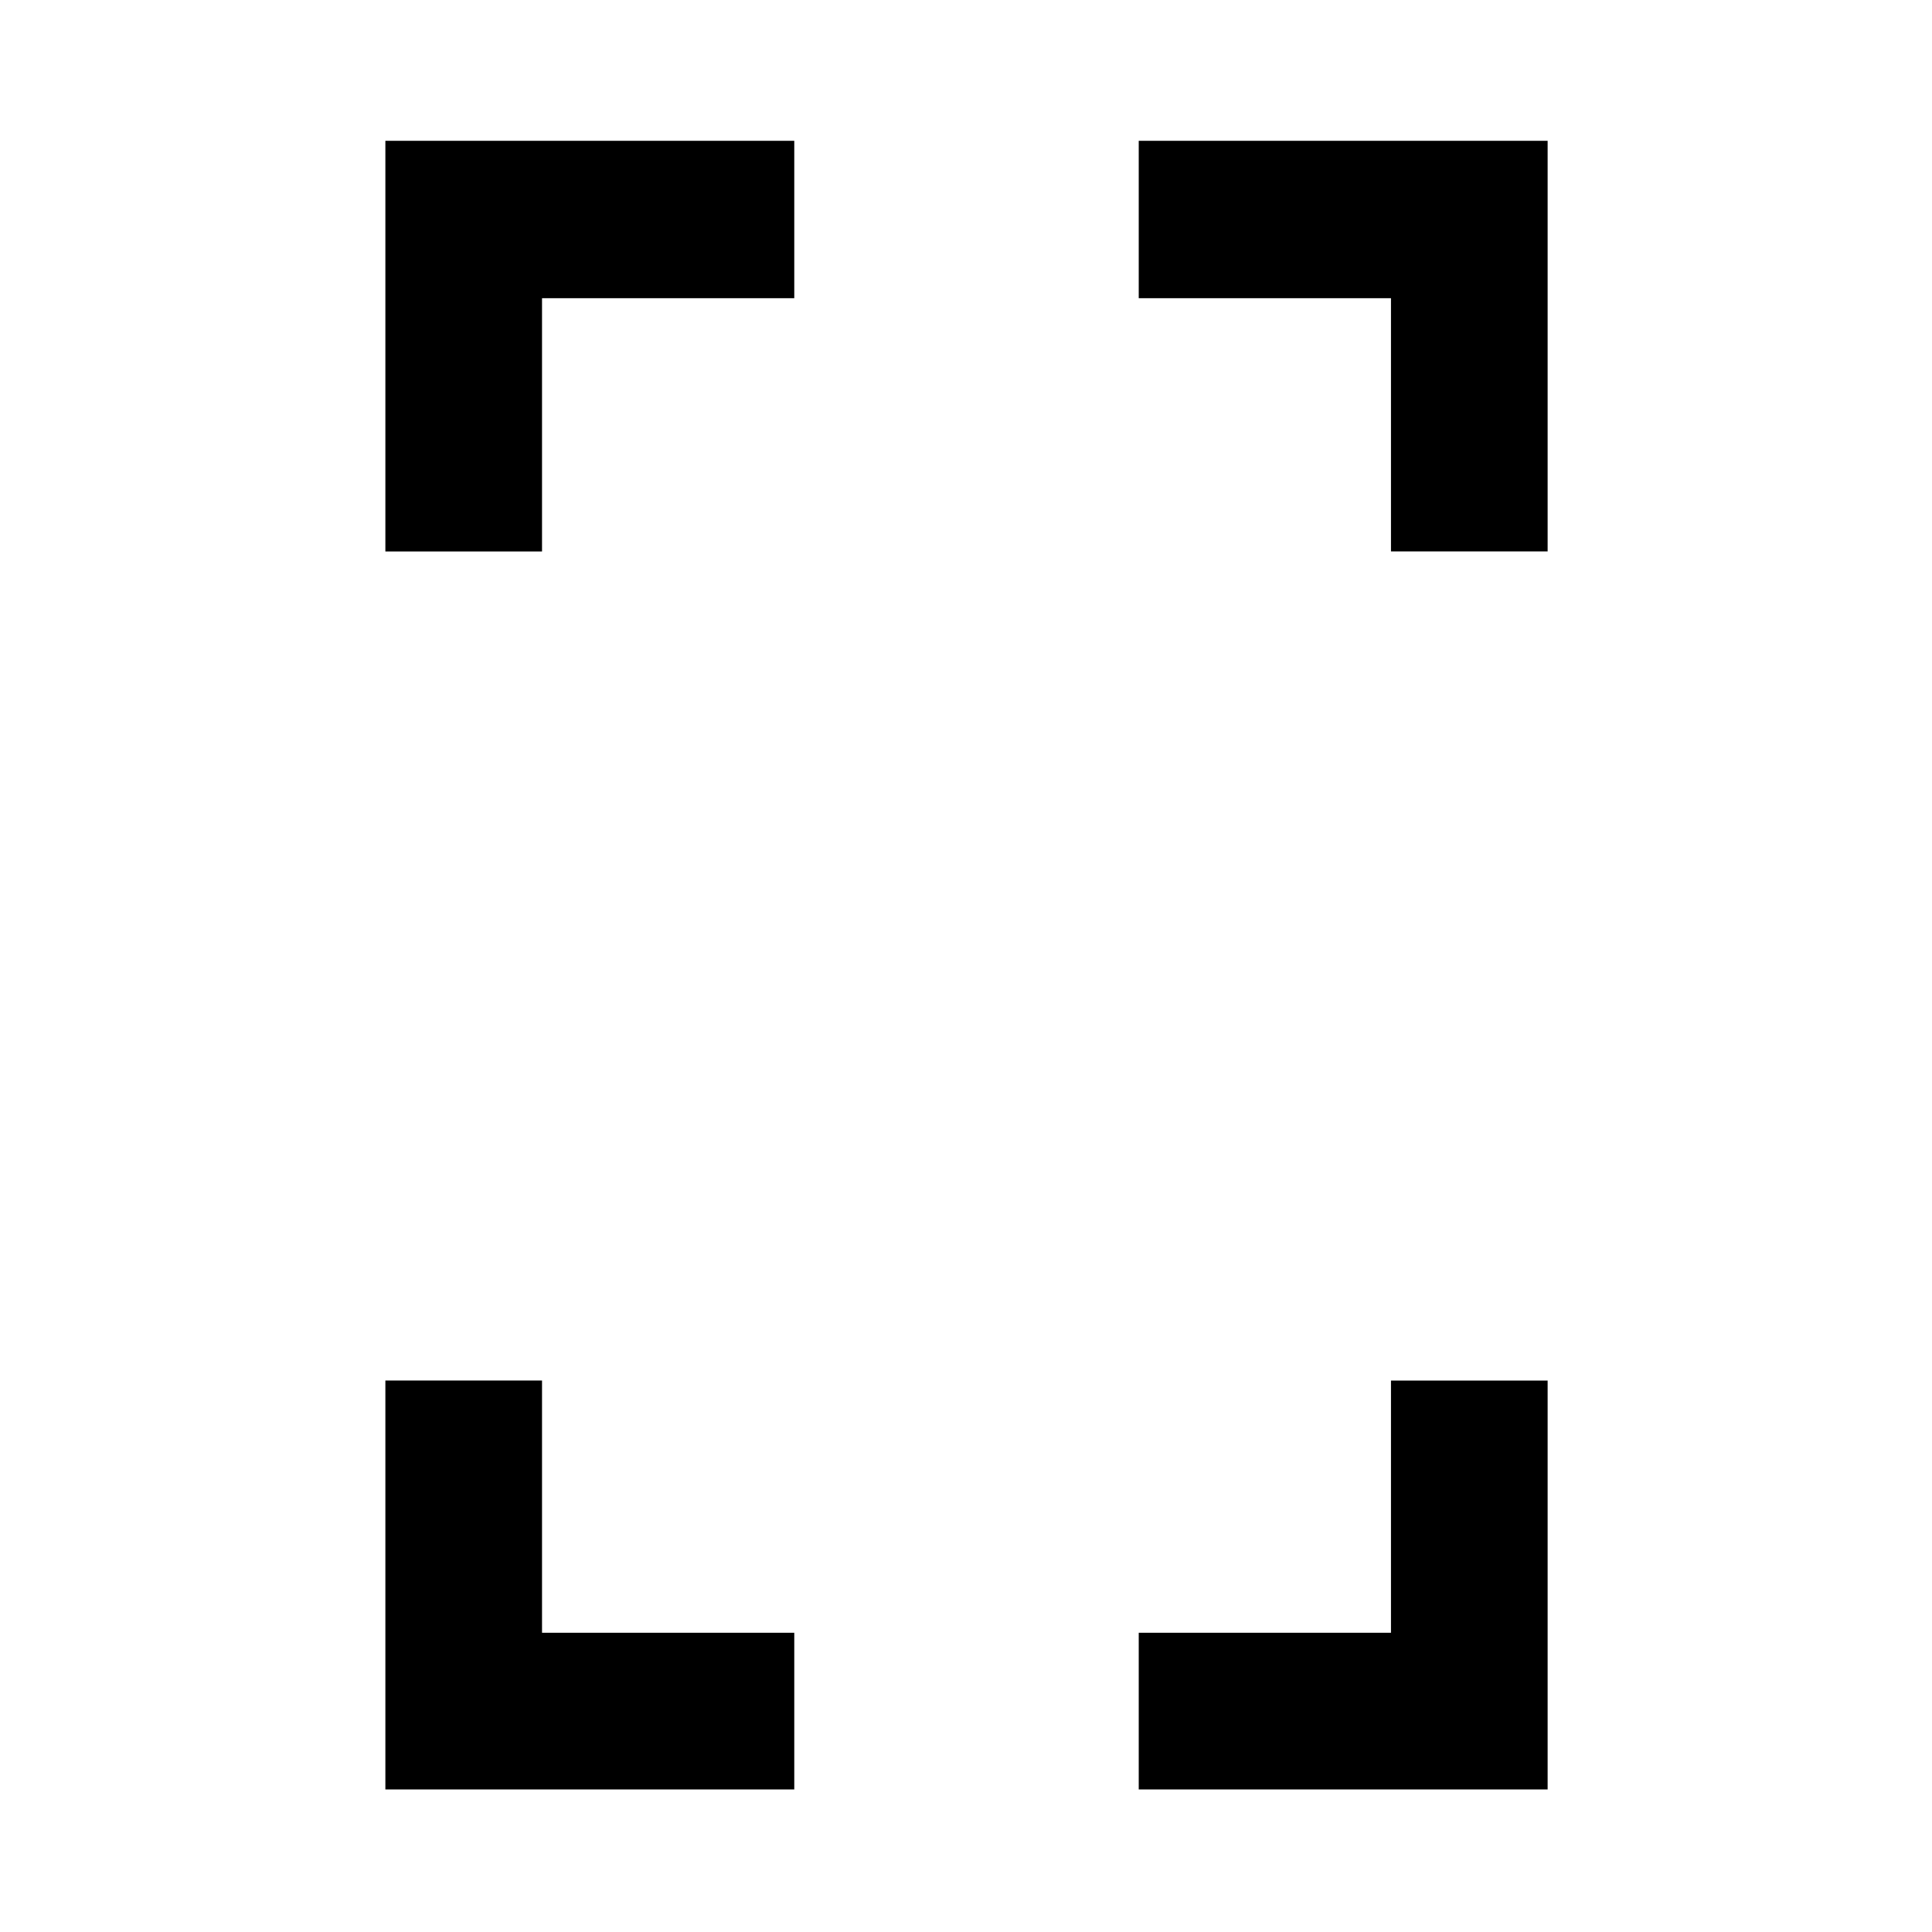 <svg xmlns="http://www.w3.org/2000/svg" height="40" viewBox="0 -960 960 960" width="40"><path d="M191.49-685.99v-204.05h203.18v78.22H269.33v125.83h-77.84Zm0 615.15v-203.17h77.84v125.33h125.34v77.84H191.49Zm499.68-615.15v-125.83H565.83v-78.22h203.18v204.05h-77.84ZM565.83-70.84v-77.84h125.34v-125.33h77.84v203.17H565.83Z"/></svg>